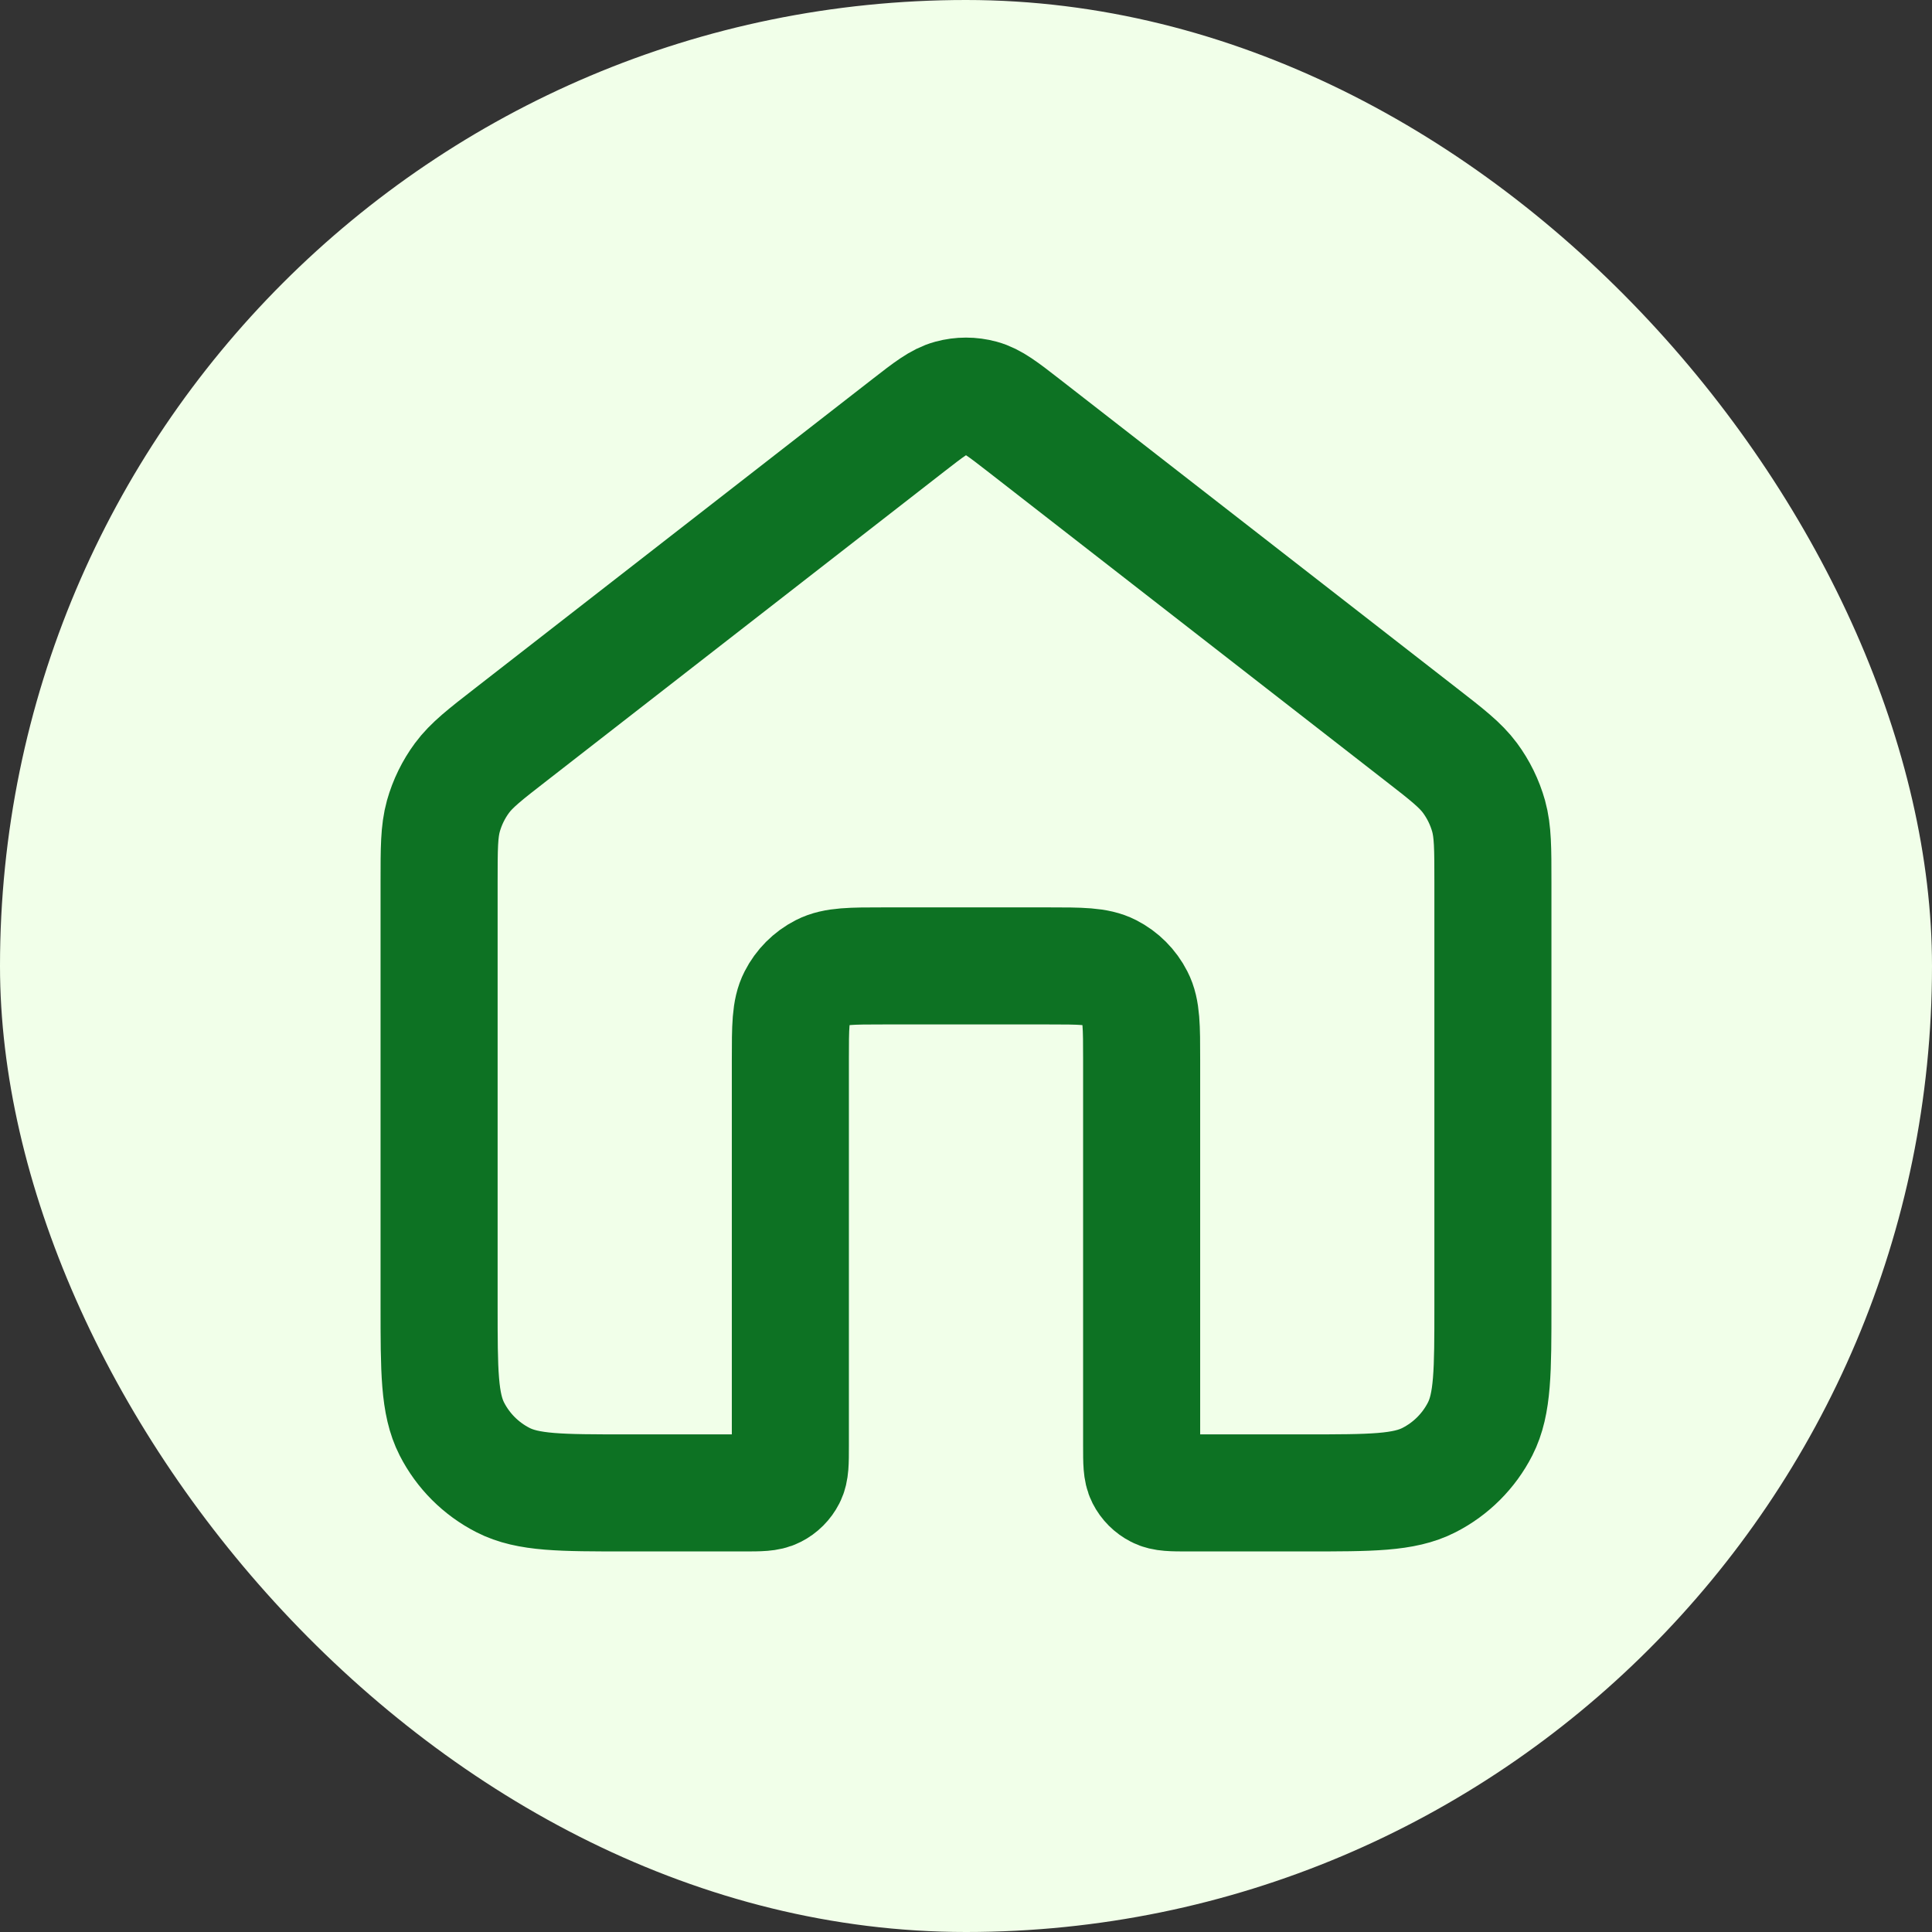 <svg width="22" height="22" viewBox="0 0 22 22" fill="none" xmlns="http://www.w3.org/2000/svg">
<rect x="0" y="0" width="22" height="22" fill="#333333" stroke="none"/>
<path d="M11.905 4.717C11.68 4.542 11.567 4.454 11.443 4.421C11.333 4.391 11.217 4.391 11.107 4.421C10.983 4.454 10.87 4.542 10.645 4.717L6.293 8.102C6.002 8.329 5.856 8.442 5.752 8.583C5.659 8.709 5.59 8.85 5.548 9.001C5.5 9.17 5.5 9.355 5.5 9.723V14.366C5.5 15.084 5.5 15.444 5.64 15.718C5.763 15.96 5.959 16.156 6.201 16.279C6.475 16.419 6.835 16.419 7.553 16.419H8.837C9.016 16.419 9.106 16.419 9.175 16.384C9.235 16.353 9.284 16.304 9.315 16.244C9.35 16.175 9.35 16.085 9.35 15.905V11.671C9.35 11.311 9.35 11.132 9.42 10.994C9.481 10.873 9.58 10.775 9.7 10.714C9.838 10.644 10.017 10.644 10.377 10.644H12.173C12.533 10.644 12.712 10.644 12.85 10.714C12.97 10.775 13.069 10.873 13.13 10.994C13.2 11.132 13.2 11.311 13.2 11.671V15.905C13.2 16.085 13.2 16.175 13.235 16.244C13.266 16.304 13.315 16.353 13.375 16.384C13.444 16.419 13.534 16.419 13.713 16.419H14.997C15.715 16.419 16.075 16.419 16.349 16.279C16.591 16.156 16.787 15.96 16.91 15.718C17.05 15.444 17.05 15.084 17.05 14.366V9.723C17.05 9.355 17.05 9.17 17.003 9.001C16.96 8.85 16.891 8.709 16.799 8.583C16.694 8.442 16.548 8.329 16.257 8.102L11.905 4.717Z" stroke="#FF8C42" stroke-width="1.1" stroke-linecap="round" stroke-linejoin="round"/>
<rect width="22" height="22" rx="11" fill="#F1FFE9"/>
<path d="M11.655 4.842C11.421 4.66 11.303 4.569 11.174 4.534C11.06 4.503 10.94 4.503 10.826 4.534C10.697 4.569 10.579 4.66 10.345 4.842L5.824 8.359C5.521 8.594 5.37 8.712 5.261 8.859C5.165 8.989 5.093 9.136 5.049 9.292C5 9.469 5 9.66 5 10.043V14.866C5 15.613 5 15.986 5.145 16.271C5.273 16.522 5.477 16.726 5.728 16.854C6.013 17 6.387 17 7.133 17H8.467C8.653 17 8.747 17 8.818 16.963C8.881 16.931 8.932 16.88 8.964 16.817C9 16.746 9 16.653 9 16.466V12.066C9 11.693 9 11.506 9.073 11.364C9.137 11.238 9.239 11.136 9.364 11.072C9.507 10.999 9.693 10.999 10.067 10.999H11.933C12.307 10.999 12.493 10.999 12.636 11.072C12.761 11.136 12.863 11.238 12.927 11.364C13 11.506 13 11.693 13 12.066V16.466C13 16.653 13 16.746 13.036 16.817C13.068 16.88 13.119 16.931 13.182 16.963C13.253 17 13.347 17 13.533 17H14.867C15.613 17 15.987 17 16.272 16.854C16.523 16.726 16.727 16.522 16.855 16.271C17 15.986 17 15.613 17 14.866V10.043C17 9.66 17 9.469 16.951 9.292C16.907 9.136 16.835 8.989 16.739 8.859C16.63 8.712 16.479 8.594 16.176 8.359L11.655 4.842Z" stroke="#0D7223" stroke-width="1.333" stroke-linecap="round" stroke-linejoin="round"/>
</svg>
